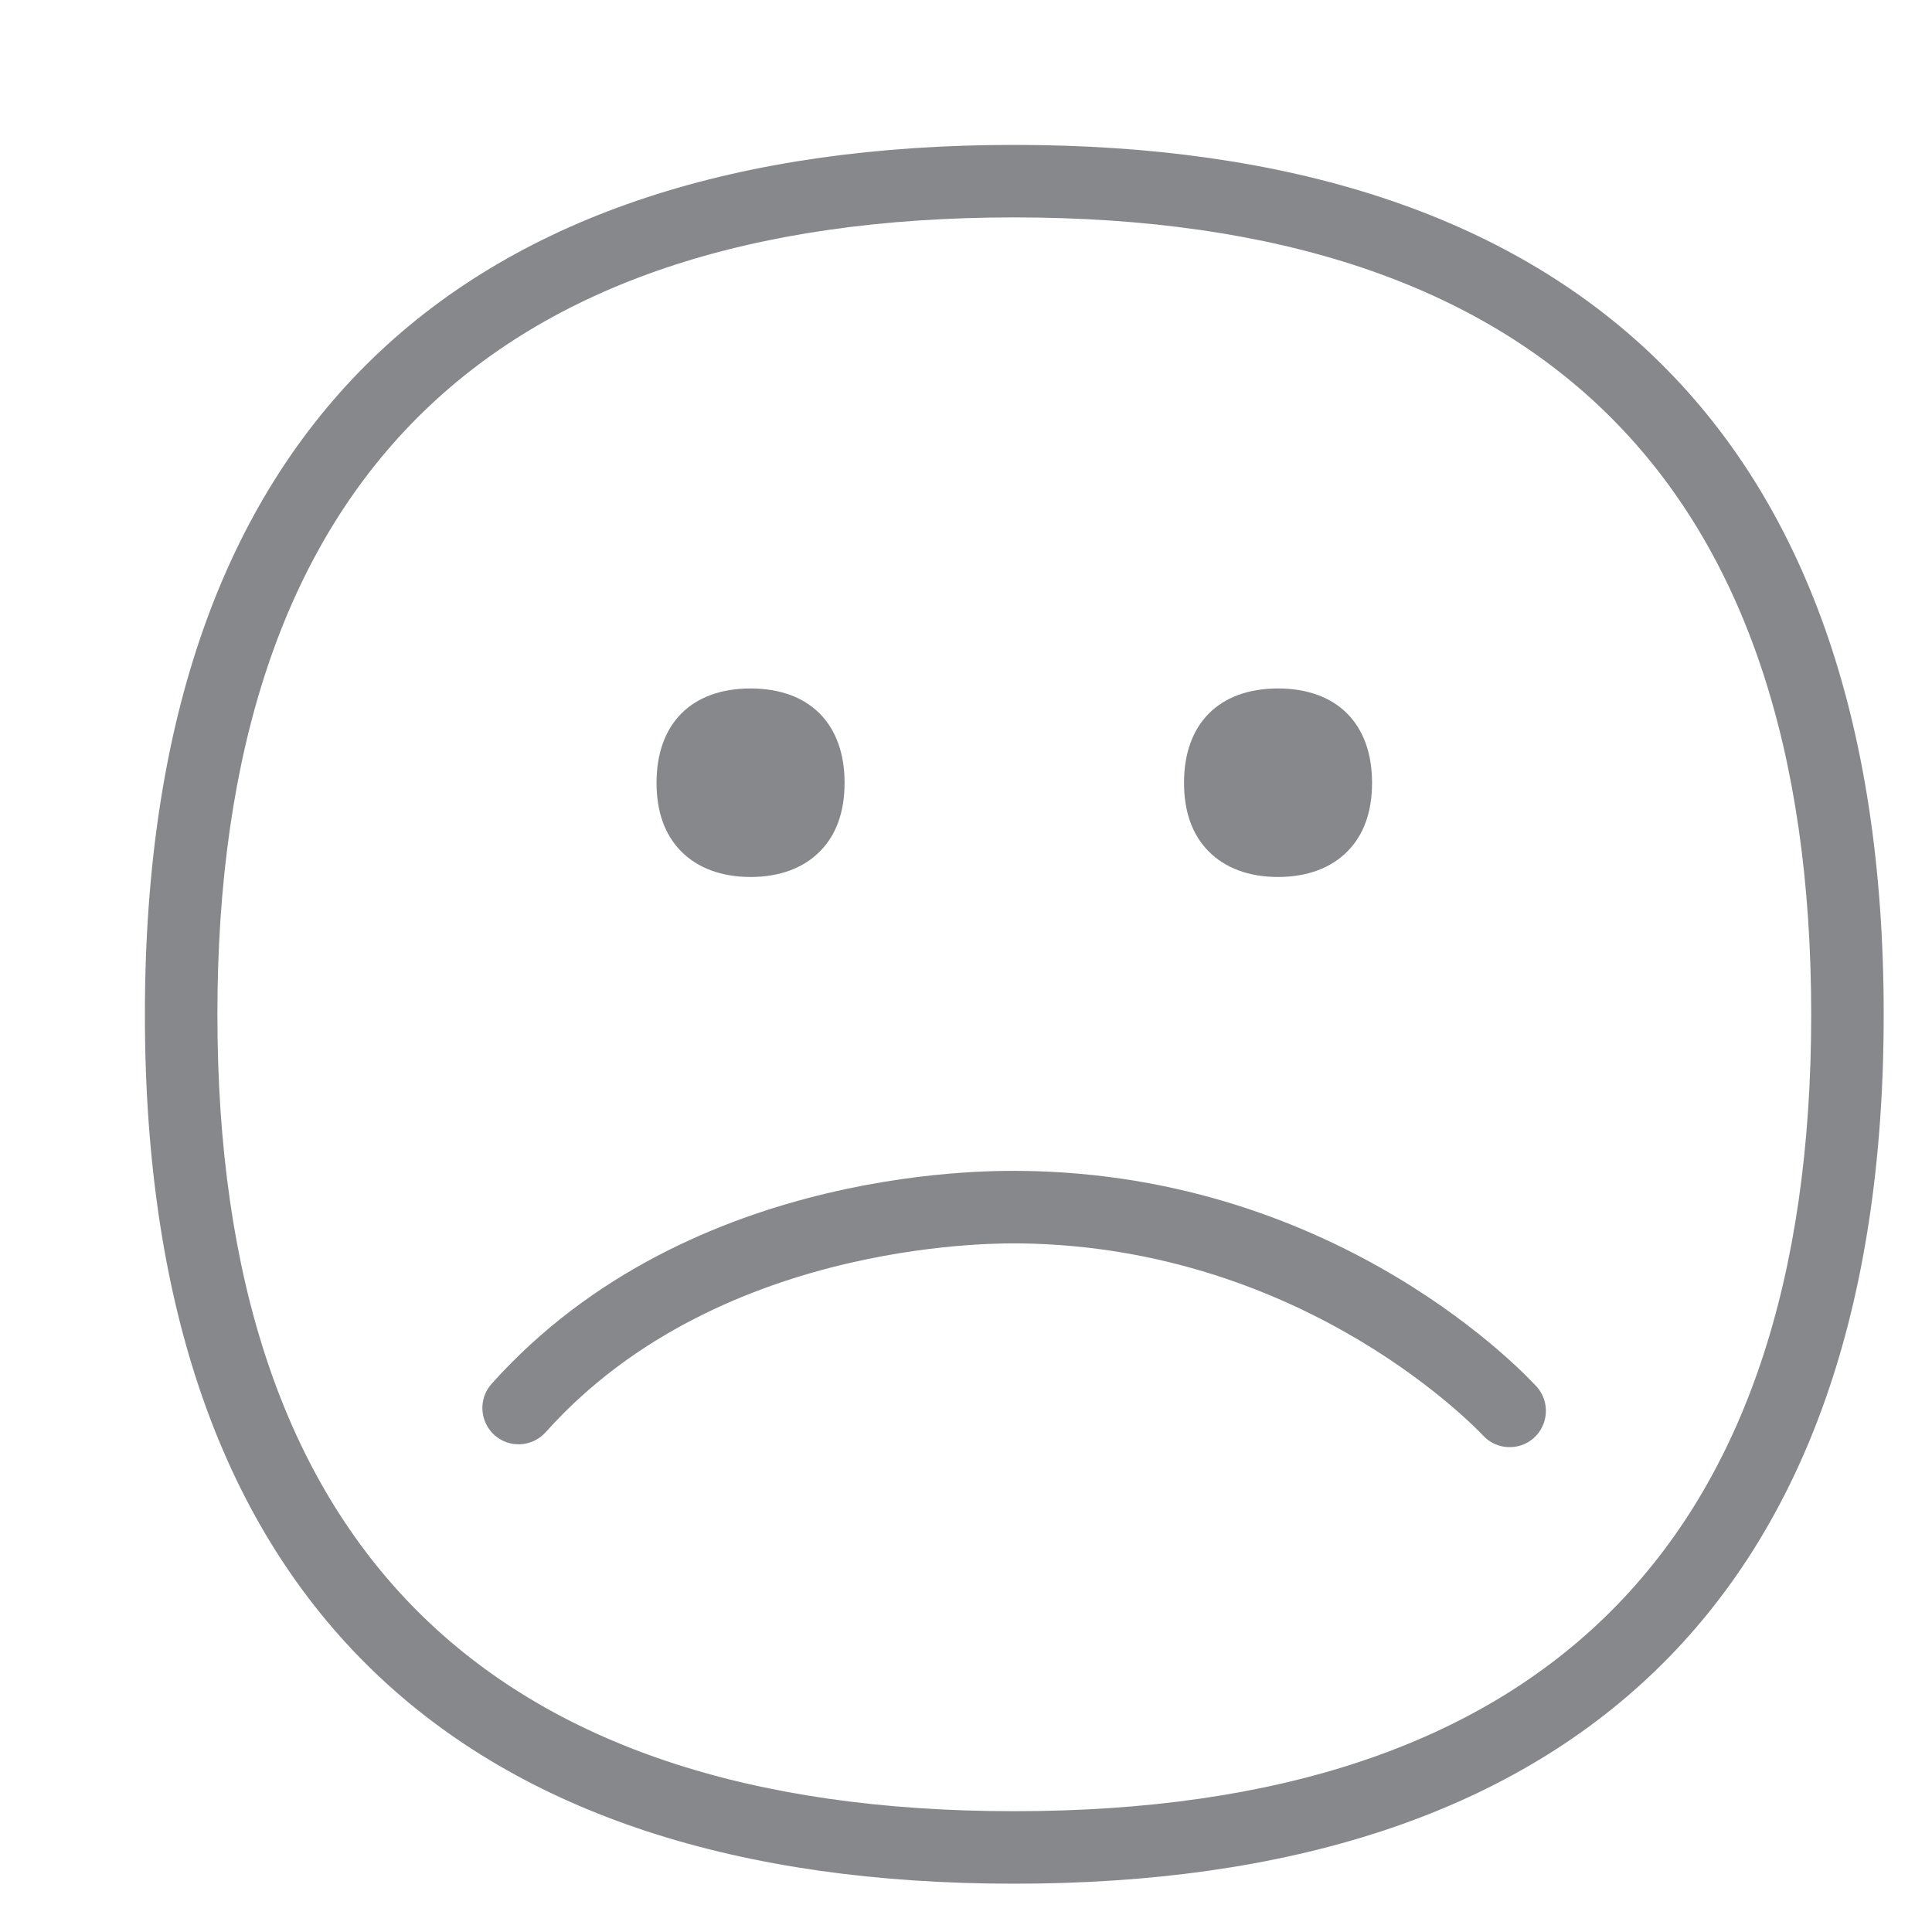 <svg width="40" height="40" viewBox="0 0 40 40" fill="none" xmlns="http://www.w3.org/2000/svg">
<path fill-rule="evenodd" clip-rule="evenodd" d="M21.143 24.242C27.787 24.314 31.66 28.54 31.824 28.719C32.095 29.032 32.059 29.508 31.747 29.78C31.445 30.041 30.983 30.02 30.707 29.723C30.671 29.688 27.085 25.81 21.102 25.743C21.02 25.748 14.971 25.544 11.298 29.652C11.022 29.959 10.55 29.99 10.238 29.713C9.931 29.436 9.9 28.965 10.176 28.653C14.331 24.007 20.872 24.248 21.143 24.242ZM20.995 37.499C31.947 37.499 37.499 31.952 37.499 21.005C37.499 10.053 31.947 4.501 20.995 4.501C10.048 4.501 4.501 10.053 4.501 21.005C4.501 31.952 10.048 37.499 20.995 37.499ZM20.995 3C32.367 3 39 8.742 39 21.005C39 33.268 32.367 39 20.995 39C9.623 39 3 33.268 3 21.005C3 8.742 9.623 3 20.995 3ZM15.54 18.157C14.94 18.157 14.443 17.973 14.1 17.624C13.762 17.281 13.593 16.805 13.593 16.206C13.593 14.981 14.32 14.254 15.54 14.254C16.759 14.254 17.486 14.986 17.486 16.206C17.486 16.805 17.317 17.281 16.979 17.624C16.636 17.973 16.139 18.157 15.54 18.157ZM26.46 18.157C25.861 18.157 25.364 17.973 25.021 17.624C24.683 17.281 24.514 16.805 24.514 16.206C24.514 14.981 25.241 14.254 26.46 14.254C27.68 14.254 28.407 14.986 28.407 16.206C28.407 16.805 28.238 17.281 27.9 17.624C27.557 17.973 27.06 18.157 26.46 18.157Z" fill="#86888C"/>
</svg>
